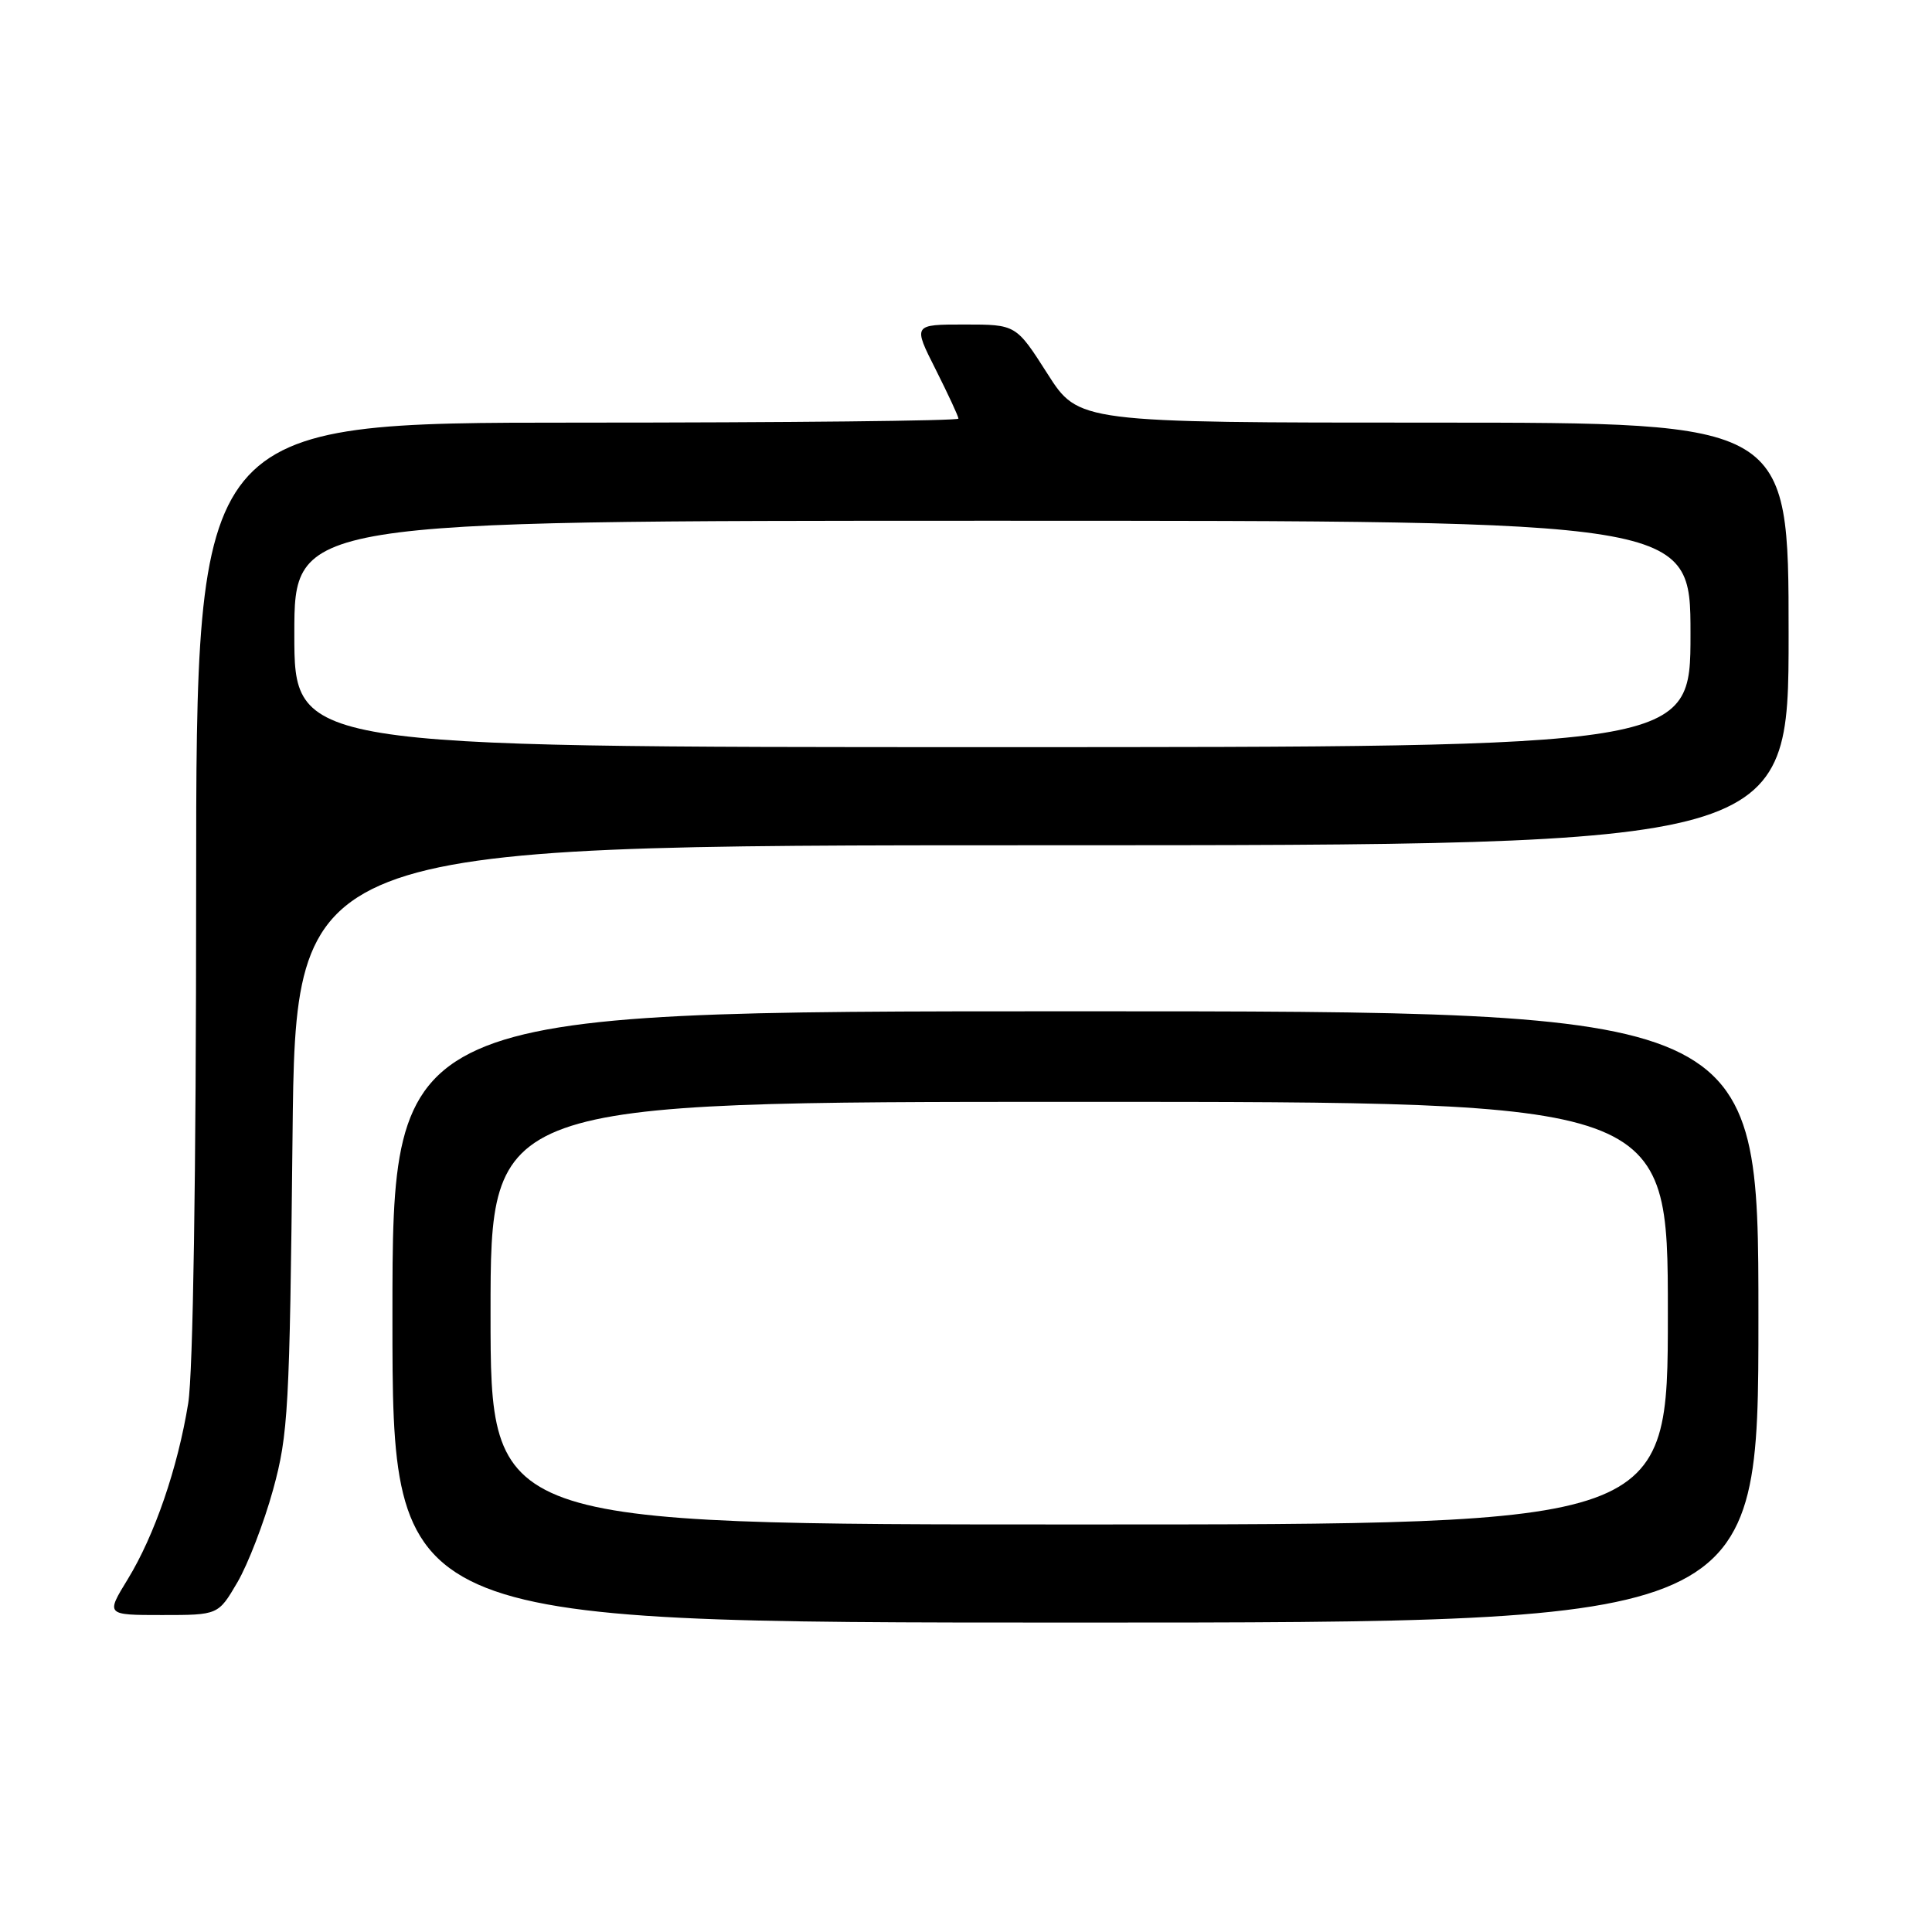 <?xml version="1.0" encoding="UTF-8" standalone="no"?>
<!DOCTYPE svg PUBLIC "-//W3C//DTD SVG 1.1//EN" "http://www.w3.org/Graphics/SVG/1.1/DTD/svg11.dtd" >
<svg xmlns="http://www.w3.org/2000/svg" xmlns:xlink="http://www.w3.org/1999/xlink" version="1.1" viewBox="0 0 256 256">
 <g >
 <path fill="currentColor"
d=" M 233.00 174.50 C 233.00 134.00 233.00 134.00 142.50 134.00 C 52.00 134.00 52.00 134.00 52.00 174.50 C 52.00 215.00 52.00 215.00 142.50 215.00 C 233.00 215.00 233.00 215.00 233.00 174.50 Z  M 31.46 209.66 C 32.85 207.28 34.98 201.77 36.18 197.41 C 38.20 190.06 38.38 186.75 38.76 150.75 C 39.16 112.00 39.16 112.00 138.08 112.00 C 237.00 112.00 237.00 112.00 237.00 84.00 C 237.00 56.00 237.00 56.00 189.96 56.00 C 142.92 56.00 142.92 56.00 138.78 49.50 C 134.63 43.00 134.63 43.00 127.80 43.00 C 120.97 43.00 120.97 43.00 123.99 48.97 C 125.64 52.26 127.00 55.18 127.00 55.47 C 127.00 55.76 104.28 56.00 76.50 56.00 C 26.00 56.00 26.00 56.00 25.99 117.75 C 25.99 155.84 25.58 181.97 24.94 185.93 C 23.55 194.52 20.48 203.45 16.93 209.25 C 14.02 214.00 14.02 214.00 21.47 214.00 C 28.92 214.00 28.92 214.00 31.46 209.66 Z  M 65.00 174.00 C 65.00 146.00 65.00 146.00 143.00 146.00 C 221.00 146.00 221.00 146.00 221.00 174.00 C 221.00 202.00 221.00 202.00 143.00 202.00 C 65.00 202.00 65.00 202.00 65.00 174.00 Z  M 39.00 84.00 C 39.00 69.00 39.00 69.00 131.50 69.00 C 224.00 69.00 224.00 69.00 224.00 84.00 C 224.00 99.00 224.00 99.00 131.50 99.00 C 39.00 99.00 39.00 99.00 39.00 84.00 Z "/>
</g>
</svg>